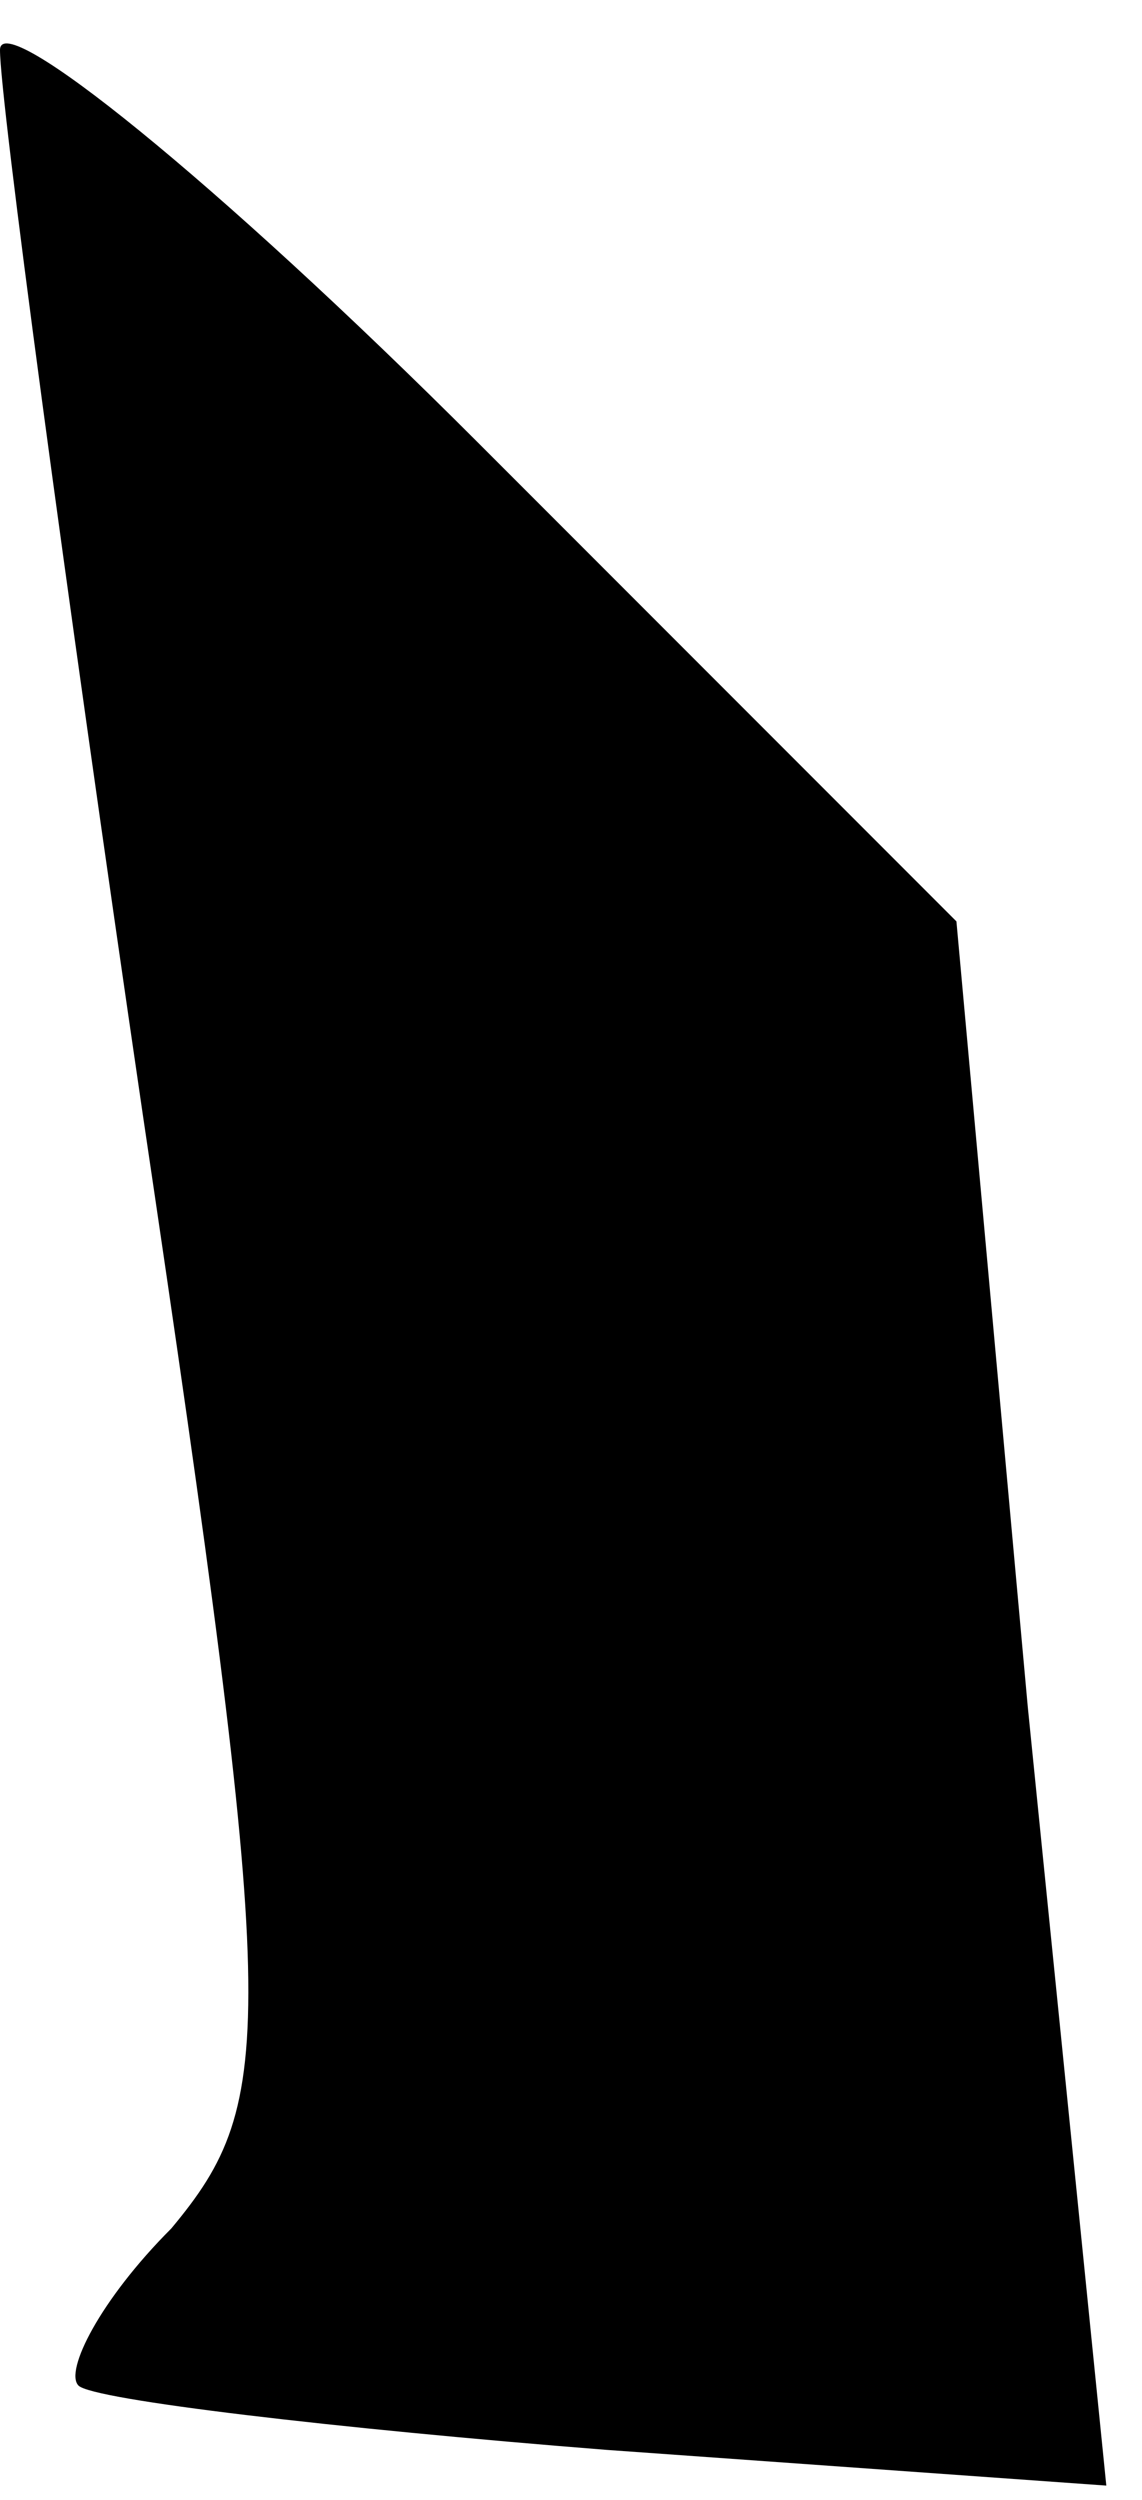 <?xml version="1.0" standalone="no"?>
<!DOCTYPE svg PUBLIC "-//W3C//DTD SVG 20010904//EN"
 "http://www.w3.org/TR/2001/REC-SVG-20010904/DTD/svg10.dtd">
<svg version="1.0" xmlns="http://www.w3.org/2000/svg"
 width="16pt" height="35pt" viewBox="0 0 16 35"
 preserveAspectRatio="xMidYMid meet">
<g transform="translate(0,35) scale(0.1,-0.1)"
fill="#000000" stroke="none">
<path fill="#000000" stroke="none" d="M0 343 c0 -7 9 -74 20 -149 19 -128 19
-138 4 -156 -10 -10 -15 -20 -13 -22 2 -2 36 -6 74 -9 l70 -5 -11 109 -10 110
-67 67 c-37 37 -67 61 -67 55z"/>
</g>
</svg>
